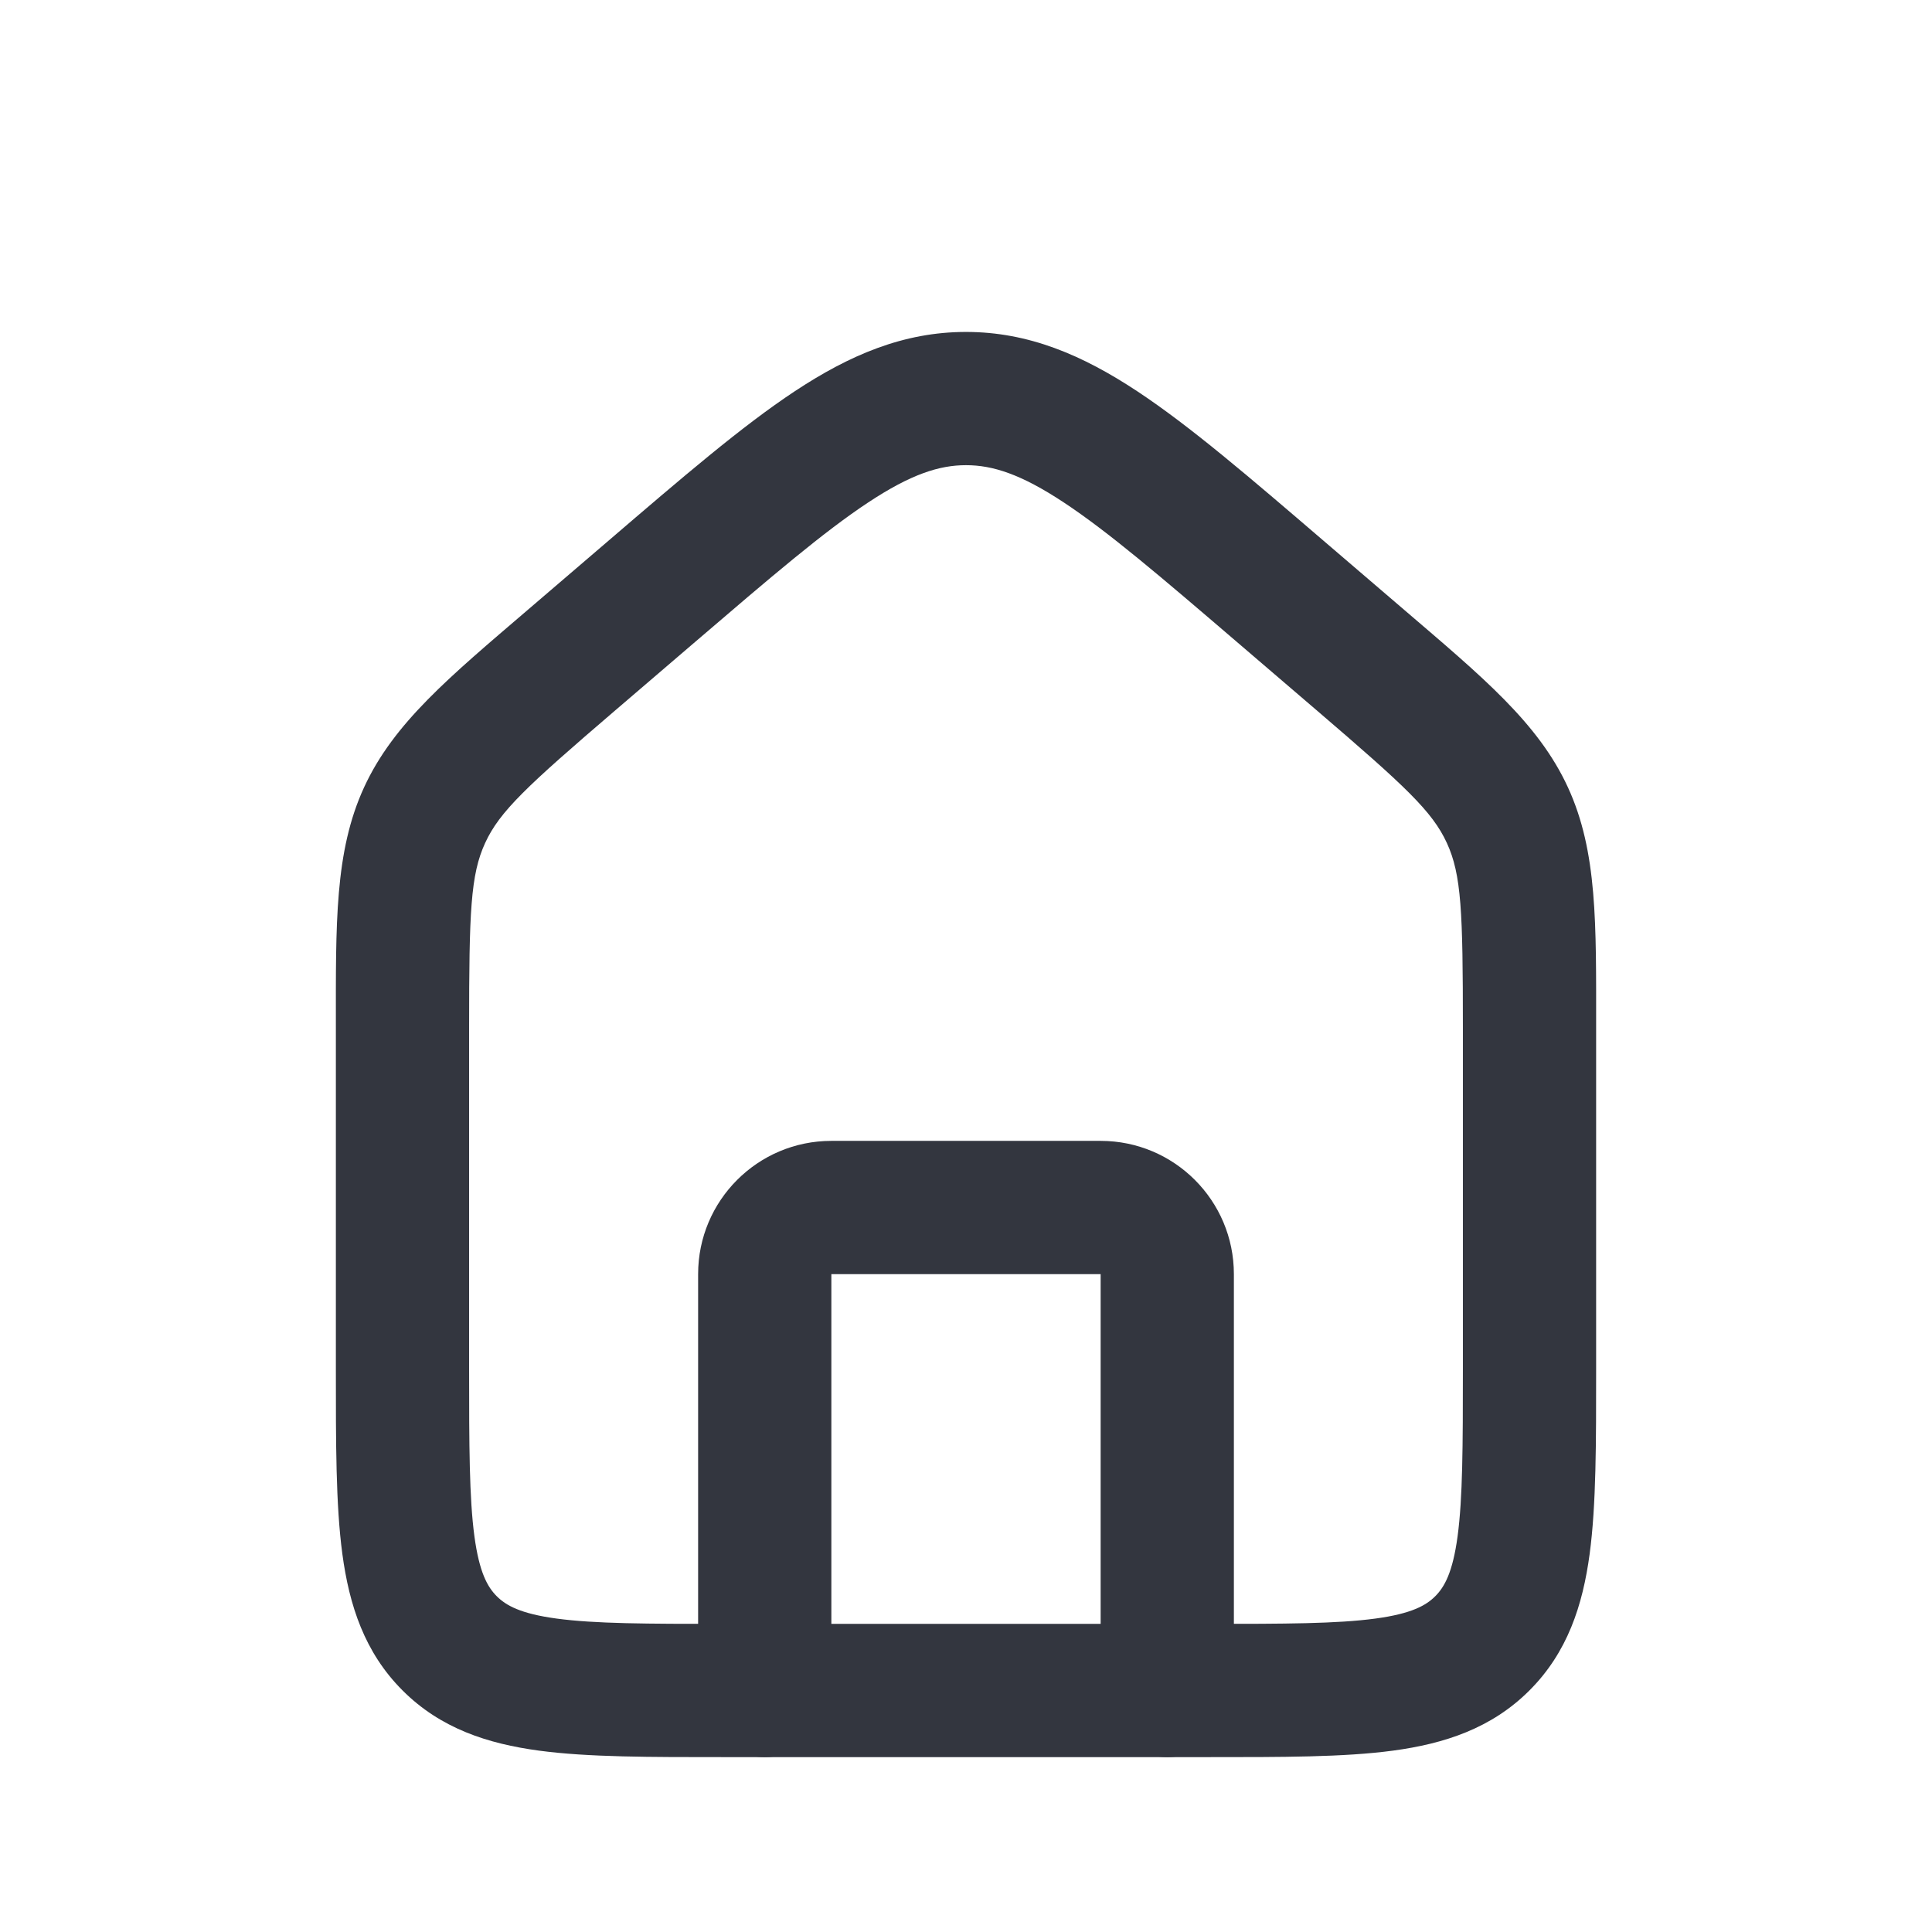 <svg width="58" height="58" viewBox="0 0 58 58" fill="none" xmlns="http://www.w3.org/2000/svg" xmlns:xlink="http://www.w3.org/1999/xlink">
<path d="M19.564,17.755L20.865,19.274L20.865,19.274L19.564,17.755ZM38.437,17.755L37.135,19.274L37.135,19.274L38.437,17.755ZM40.853,19.826L42.155,18.308L42.155,18.308L40.853,19.826ZM17.147,19.826L15.845,18.308L15.845,18.308L17.147,19.826ZM43.917,30.836L43.917,41.083L47.917,41.083L47.917,30.836L43.917,30.836ZM36.25,48.75L21.75,48.75L21.75,52.75L36.25,52.75L36.25,48.75ZM14.083,41.083L14.083,30.836L10.083,30.836L10.083,41.083L14.083,41.083ZM18.448,21.345L20.865,19.274L18.262,16.237L15.845,18.308L18.448,21.345ZM37.135,19.274L39.552,21.345L42.155,18.308L39.738,16.237L37.135,19.274ZM20.865,19.274C23.156,17.31 24.735,15.961 26.067,15.082C27.352,14.233 28.2,13.965 29,13.965L29,9.965C27.118,9.965 25.499,10.663 23.862,11.744C22.272,12.794 20.474,14.34 18.262,16.237L20.865,19.274ZM39.738,16.237C37.526,14.34 35.728,12.794 34.138,11.744C32.501,10.663 30.882,9.965 29,9.965L29,13.965C29.8,13.965 30.648,14.233 31.933,15.082C33.265,15.961 34.844,17.31 37.135,19.274L39.738,16.237ZM21.75,48.75C19.415,48.75 17.865,48.746 16.713,48.591C15.619,48.444 15.188,48.194 14.913,47.92L12.085,50.748C13.226,51.89 14.642,52.348 16.18,52.555C17.66,52.754 19.528,52.75 21.75,52.75L21.75,48.75ZM10.083,41.083C10.083,43.305 10.079,45.173 10.278,46.653C10.485,48.191 10.943,49.607 12.085,50.748L14.913,47.92C14.639,47.646 14.39,47.215 14.242,46.12C14.088,44.968 14.083,43.418 14.083,41.083L10.083,41.083ZM43.917,41.083C43.917,43.418 43.912,44.968 43.758,46.12C43.61,47.215 43.361,47.646 43.087,47.92L45.915,50.748C47.057,49.607 47.515,48.191 47.722,46.653C47.921,45.173 47.917,43.305 47.917,41.083L43.917,41.083ZM36.25,52.75C38.472,52.75 40.34,52.754 41.82,52.555C43.358,52.348 44.774,51.89 45.915,50.748L43.087,47.92C42.813,48.194 42.381,48.444 41.287,48.591C40.135,48.746 38.585,48.75 36.25,48.75L36.25,52.75ZM47.917,30.836C47.917,27.737 47.96,25.569 47.07,23.636L43.436,25.307C43.874,26.259 43.917,27.371 43.917,30.836L47.917,30.836ZM39.552,21.345C42.182,23.6 42.999,24.356 43.436,25.307L47.07,23.636C46.181,21.703 44.507,20.324 42.155,18.308L39.552,21.345ZM14.083,30.836C14.083,27.371 14.126,26.259 14.564,25.307L10.93,23.636C10.041,25.569 10.083,27.737 10.083,30.836L14.083,30.836ZM15.845,18.308C13.493,20.324 11.819,21.703 10.93,23.636L14.564,25.307C15.001,24.356 15.818,23.6 18.448,21.345L15.845,18.308Z" fill="#33363F"/>
<path d="M33.042,50.75C33.042,51.855 33.937,52.75 35.042,52.75C36.146,52.75 37.042,51.855 37.042,50.75L33.042,50.75ZM20.958,50.75C20.958,51.855 21.854,52.75 22.958,52.75C24.063,52.75 24.958,51.855 24.958,50.75L20.958,50.75ZM24.958,38.25L33.042,38.25L33.042,34.25L24.958,34.25L24.958,38.25ZM33.042,38.25L33.042,50.75L37.042,50.75L37.042,38.25L33.042,38.25ZM20.958,38.25L20.958,50.75L24.958,50.75L24.958,38.25L20.958,38.25ZM33.042,38.25L33.042,38.25L37.042,38.25C37.042,36.041 35.251,34.25 33.042,34.25L33.042,38.25ZM24.958,34.25C22.749,34.25 20.958,36.041 20.958,38.25L24.958,38.25L24.958,34.25Z" fill="#33363F"/>
</svg>
